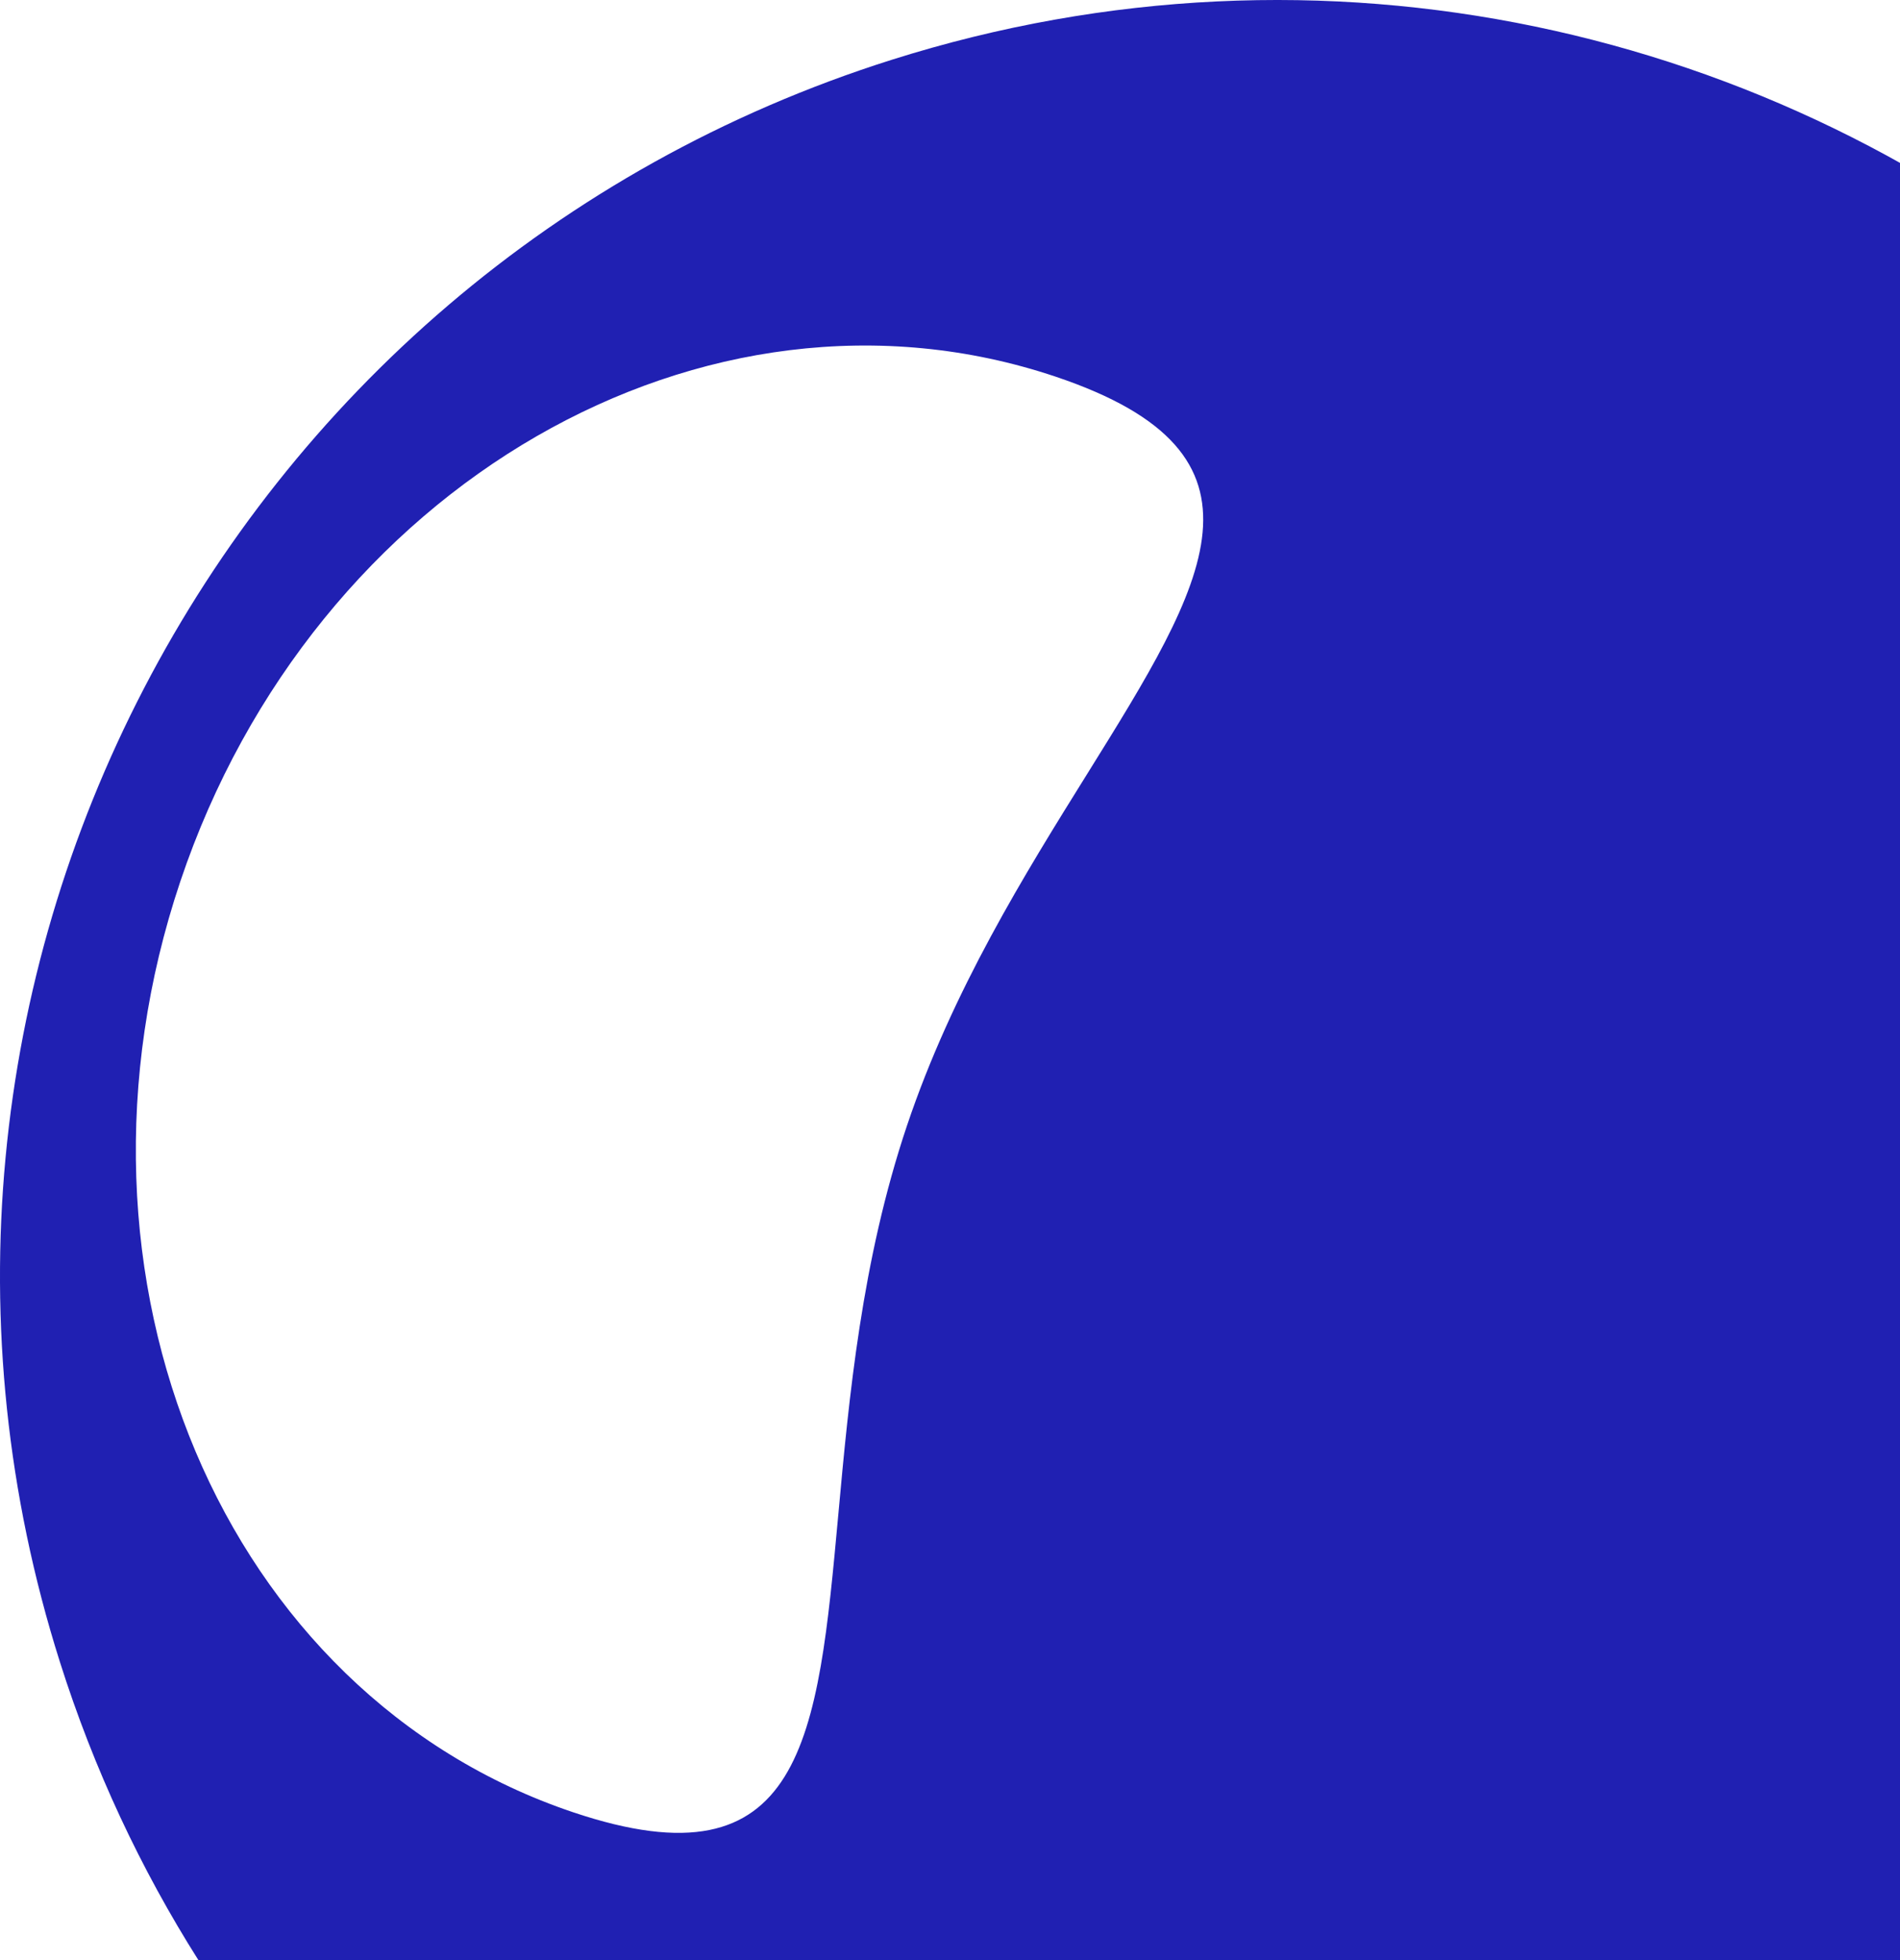 <svg xmlns="http://www.w3.org/2000/svg" width="126" height="130" viewBox="0 0 126 130" fill="none">
<path fill-rule="evenodd" clip-rule="evenodd" d="M139.108 19.841V130H13.164C9.34 123.96 6.224 117.333 3.966 110.196C-10.137 65.622 14.563 18.065 59.132 3.966C87.784 -5.099 117.668 1.868 139.108 19.841ZM70.004 24.979C46.779 17.179 20.789 32.163 11.958 58.454C3.127 84.745 14.791 112.387 38.016 120.187C53.315 125.326 54.229 115.34 55.596 100.41C56.304 92.677 57.134 83.616 60.148 74.645C63.163 65.673 67.972 57.95 72.078 51.357C80.003 38.63 85.303 30.118 70.004 24.979Z" fill="#2020B2"/>
</svg>